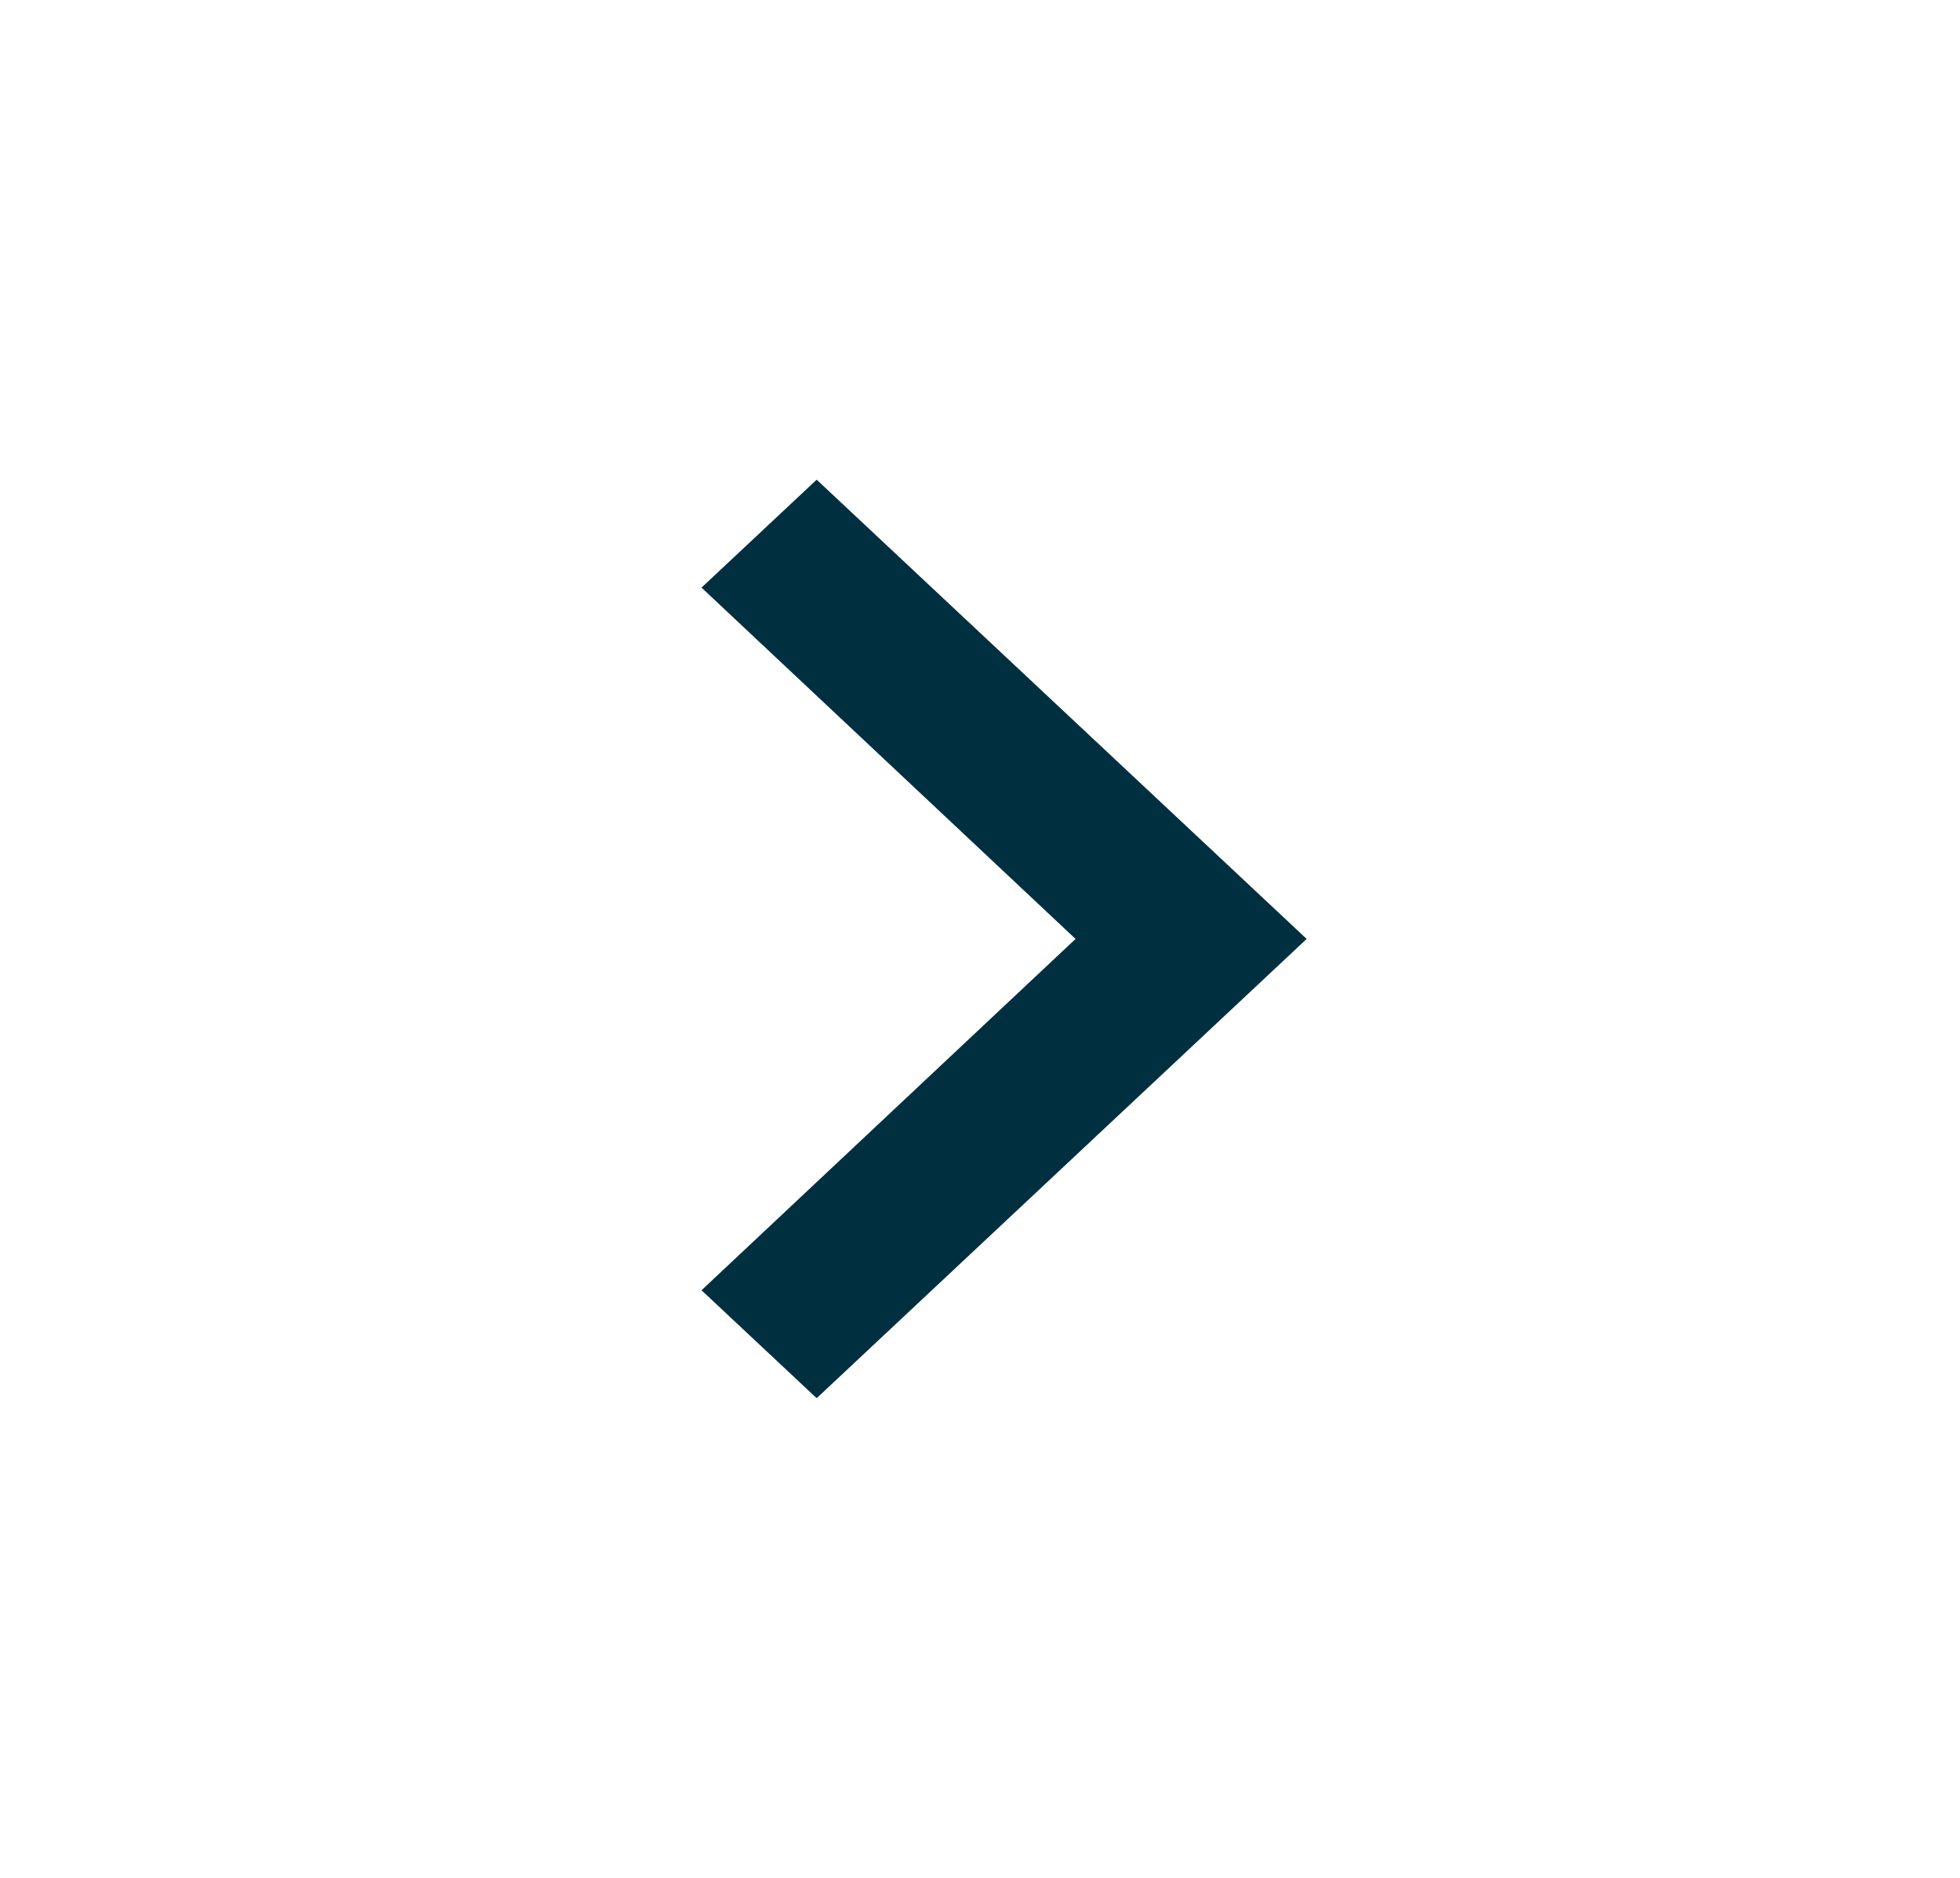 <svg width="24" height="23" viewBox="0 0 24 23" fill="none" xmlns="http://www.w3.org/2000/svg">
<path d="M10 5.875L8.59 7.197L13.17 11.5L8.59 15.803L10 17.125L16 11.5L10 5.875Z" fill="#003040"/>
</svg>

